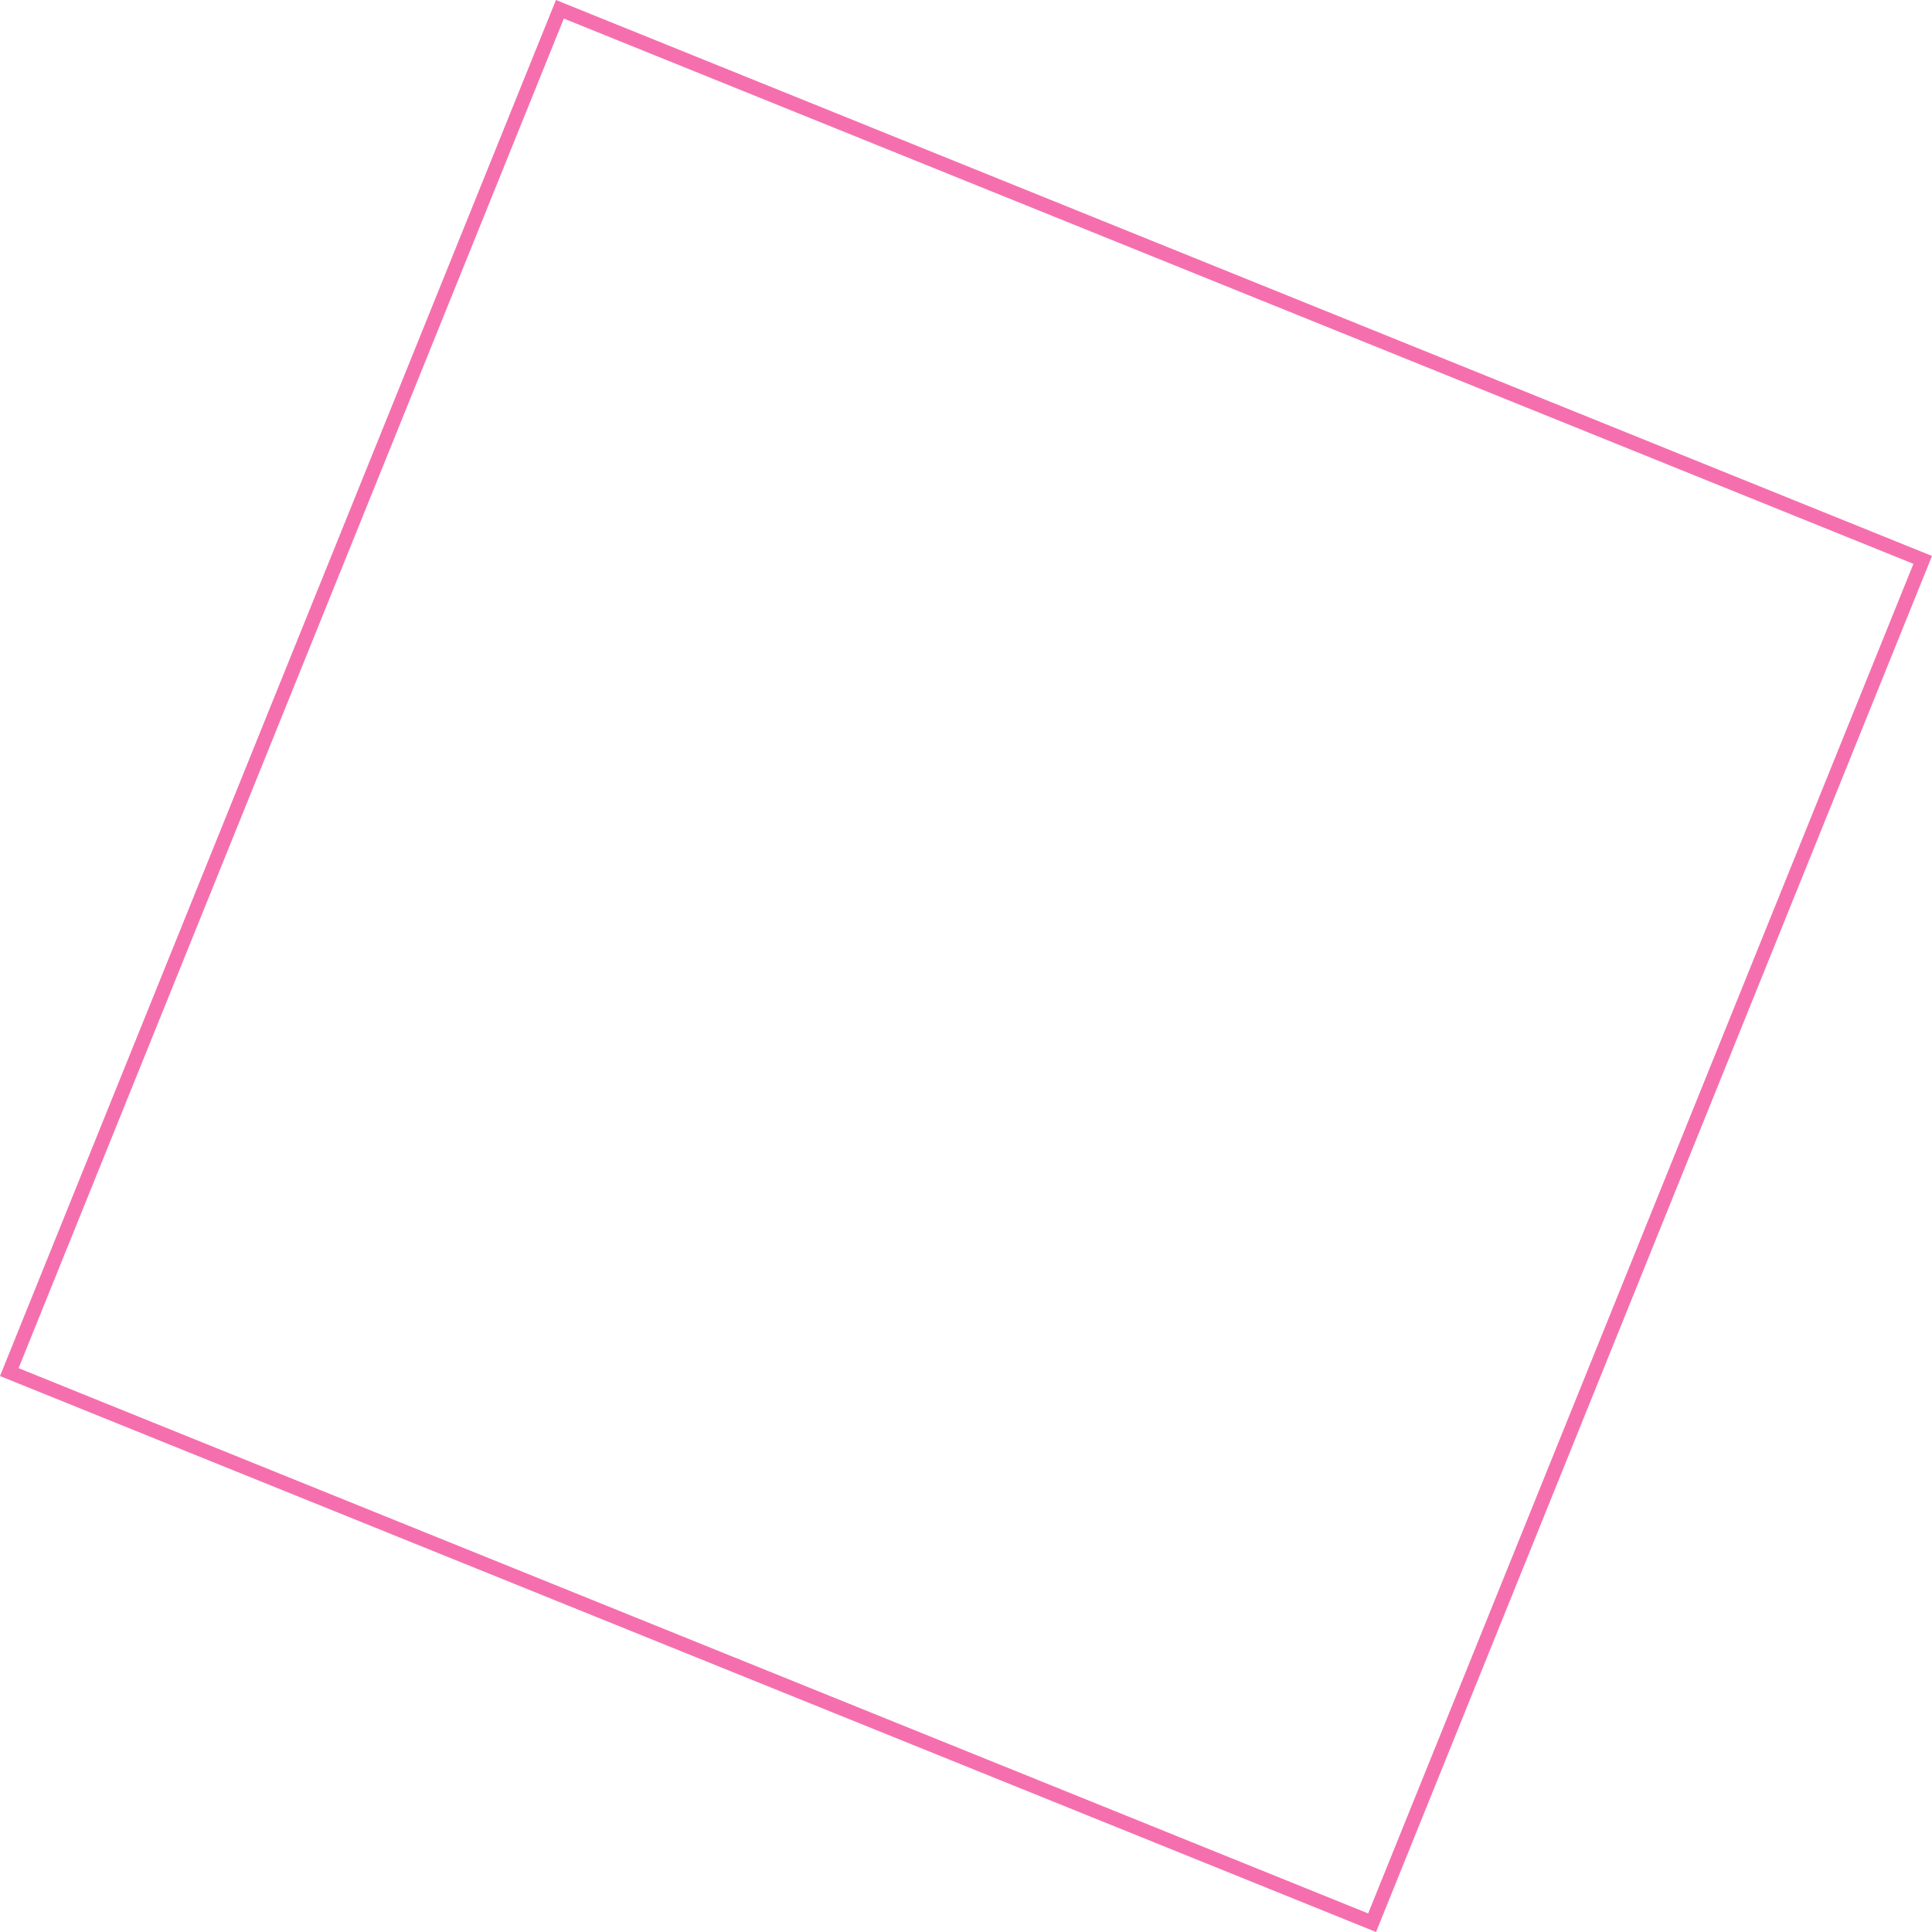 <svg xmlns="http://www.w3.org/2000/svg" width="135.386" height="135.386" viewBox="0 0 135.386 135.386">
    <g style="stroke:#f56fae;fill:none">
        <path style="stroke:none" d="M0 0h104v104H0z" transform="rotate(22 19.48 100.213)"/>
        <path style="fill:none" d="M.5.5h103v103H.5z" transform="rotate(22 19.48 100.213)"/>
    </g>
</svg>
